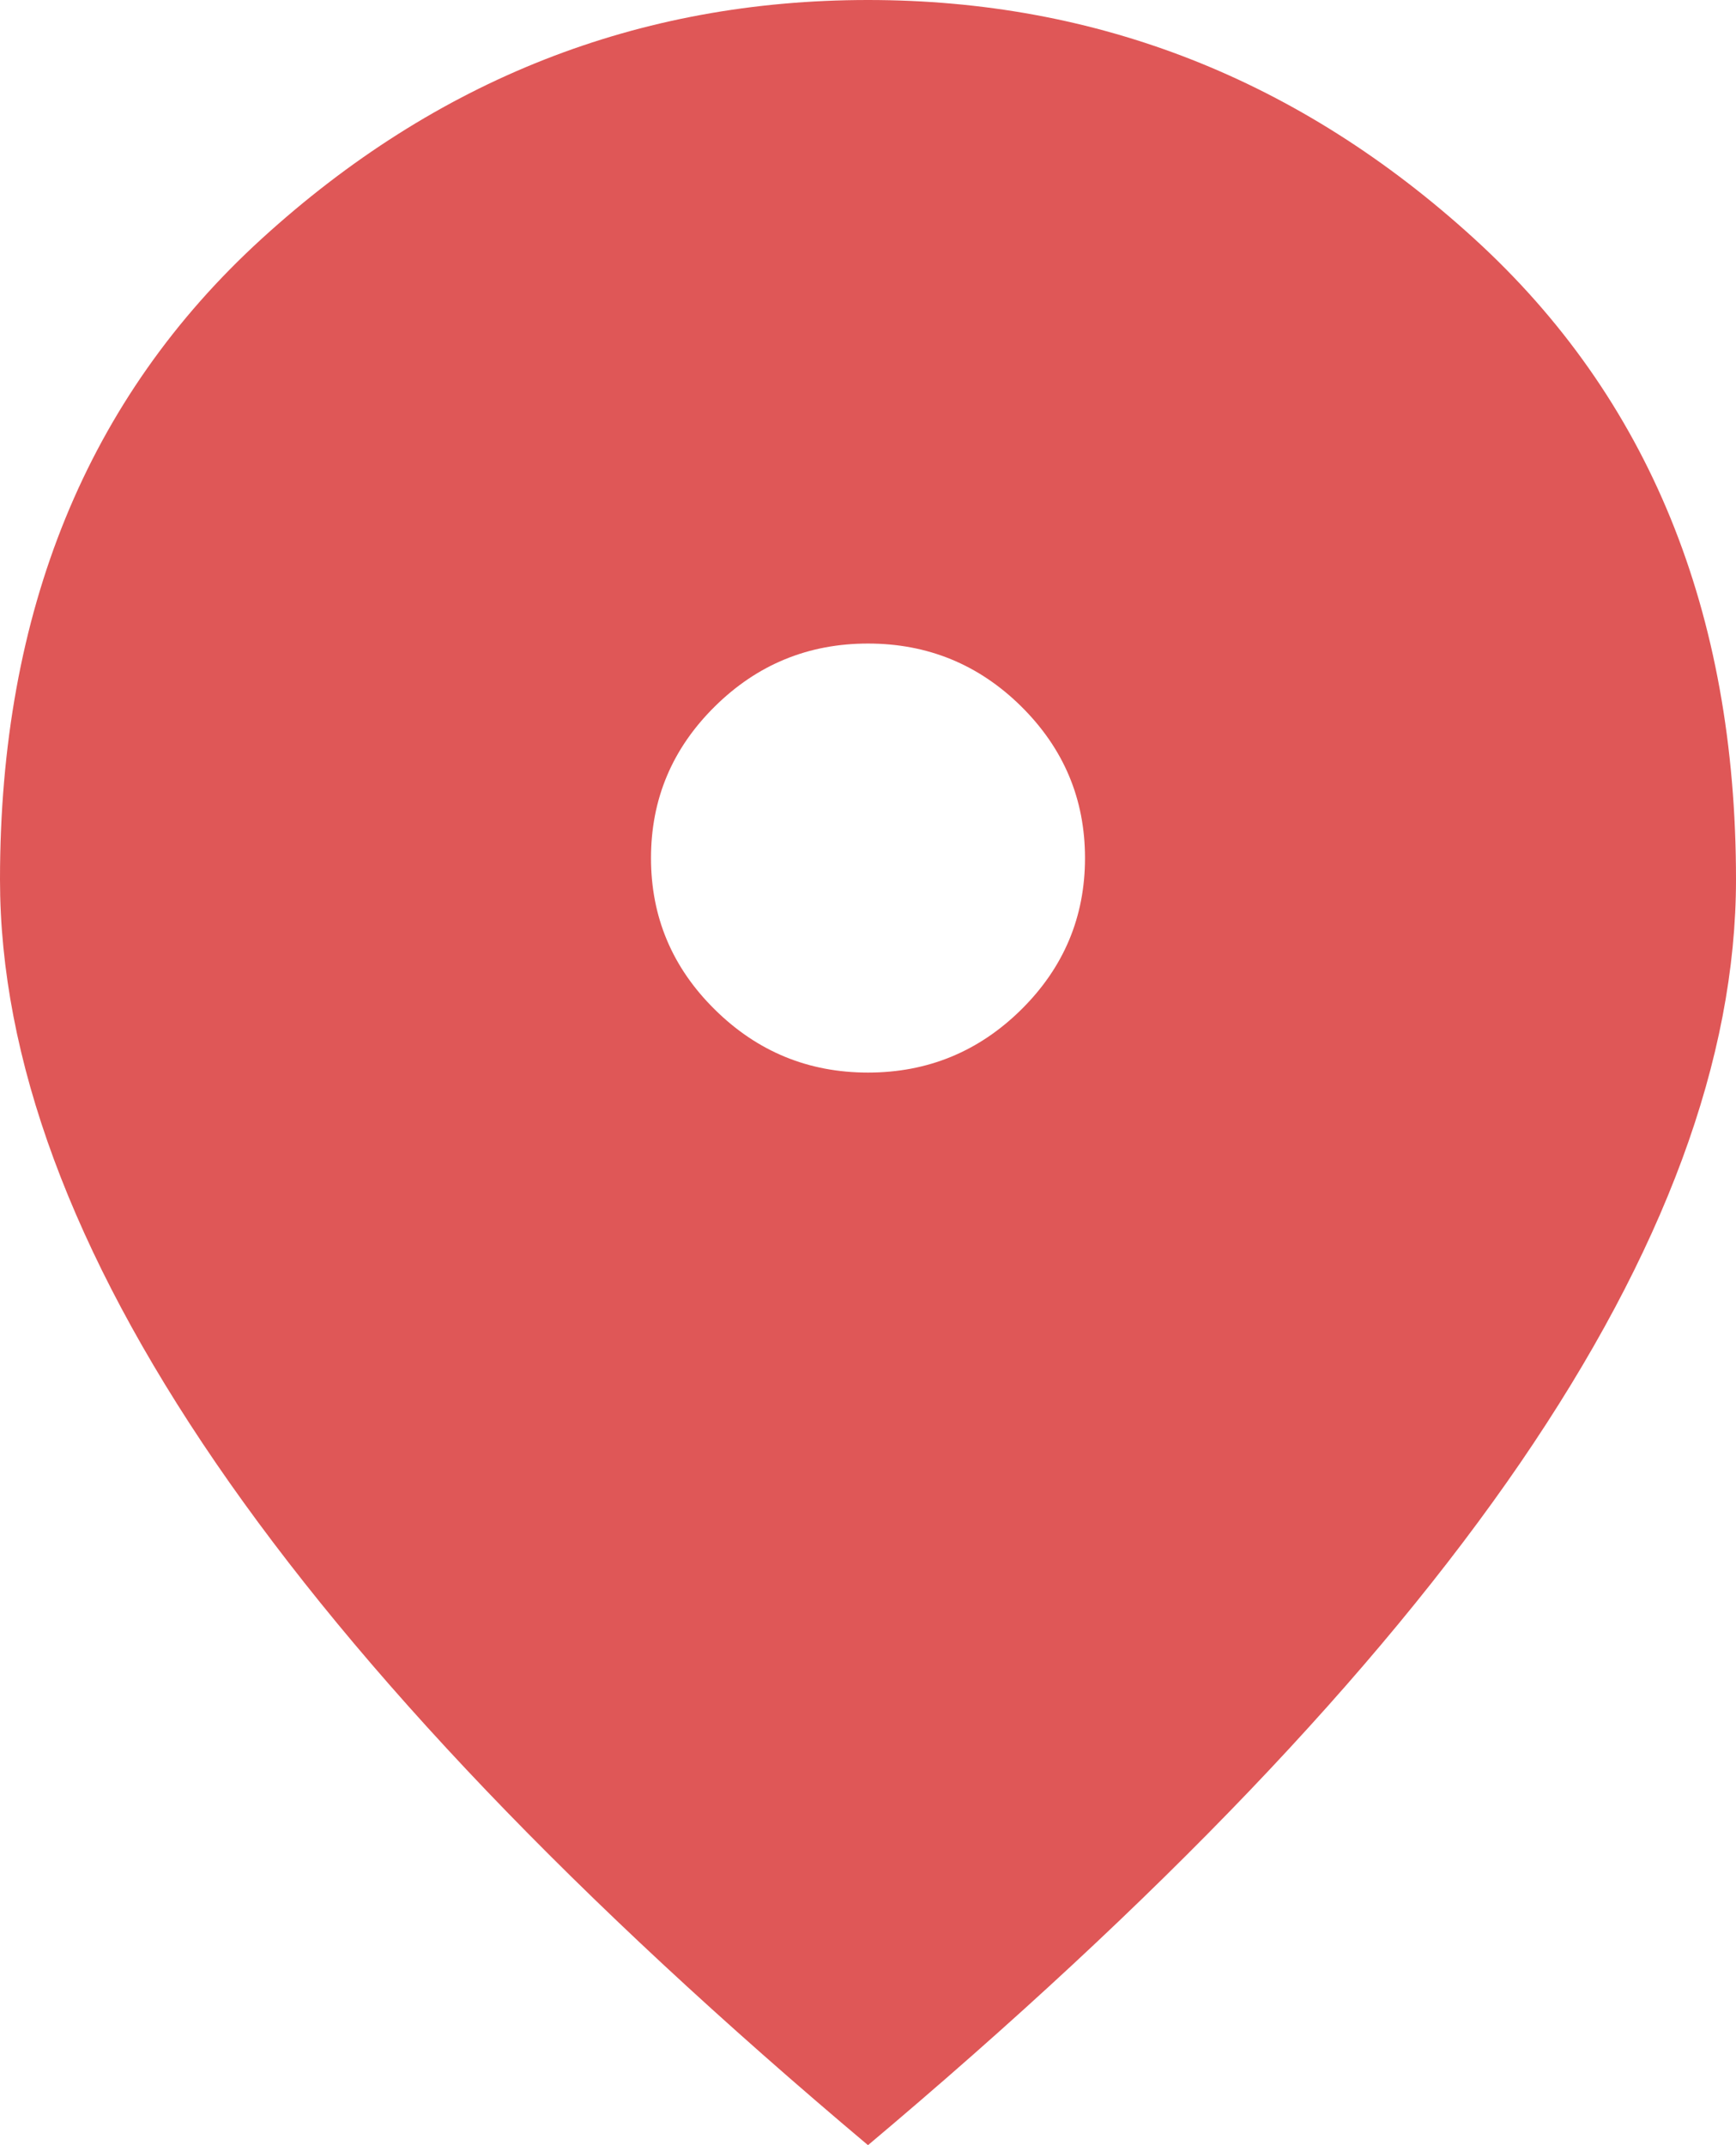 <svg width="17" height="21" viewBox="0 0 17 21" fill="none" xmlns="http://www.w3.org/2000/svg">
<path d="M8.5 10.5C9.084 10.5 9.585 10.294 10.001 9.883C10.417 9.472 10.625 8.977 10.625 8.4C10.625 7.822 10.417 7.328 10.001 6.916C9.585 6.505 9.084 6.3 8.5 6.3C7.916 6.3 7.416 6.505 7 6.916C6.583 7.328 6.375 7.822 6.375 8.4C6.375 8.977 6.583 9.472 7 9.883C7.416 10.294 7.916 10.5 8.5 10.5ZM8.5 21C5.649 18.602 3.52 16.375 2.112 14.319C0.704 12.263 0 10.36 0 8.61C0 5.985 0.855 3.894 2.564 2.336C4.272 0.779 6.251 0 8.5 0C10.749 0 12.728 0.779 14.436 2.336C16.145 3.894 17 5.985 17 8.61C17 10.36 16.296 12.263 14.889 14.319C13.481 16.375 11.351 18.602 8.5 21Z" fill="#DF5757"/>
</svg>
